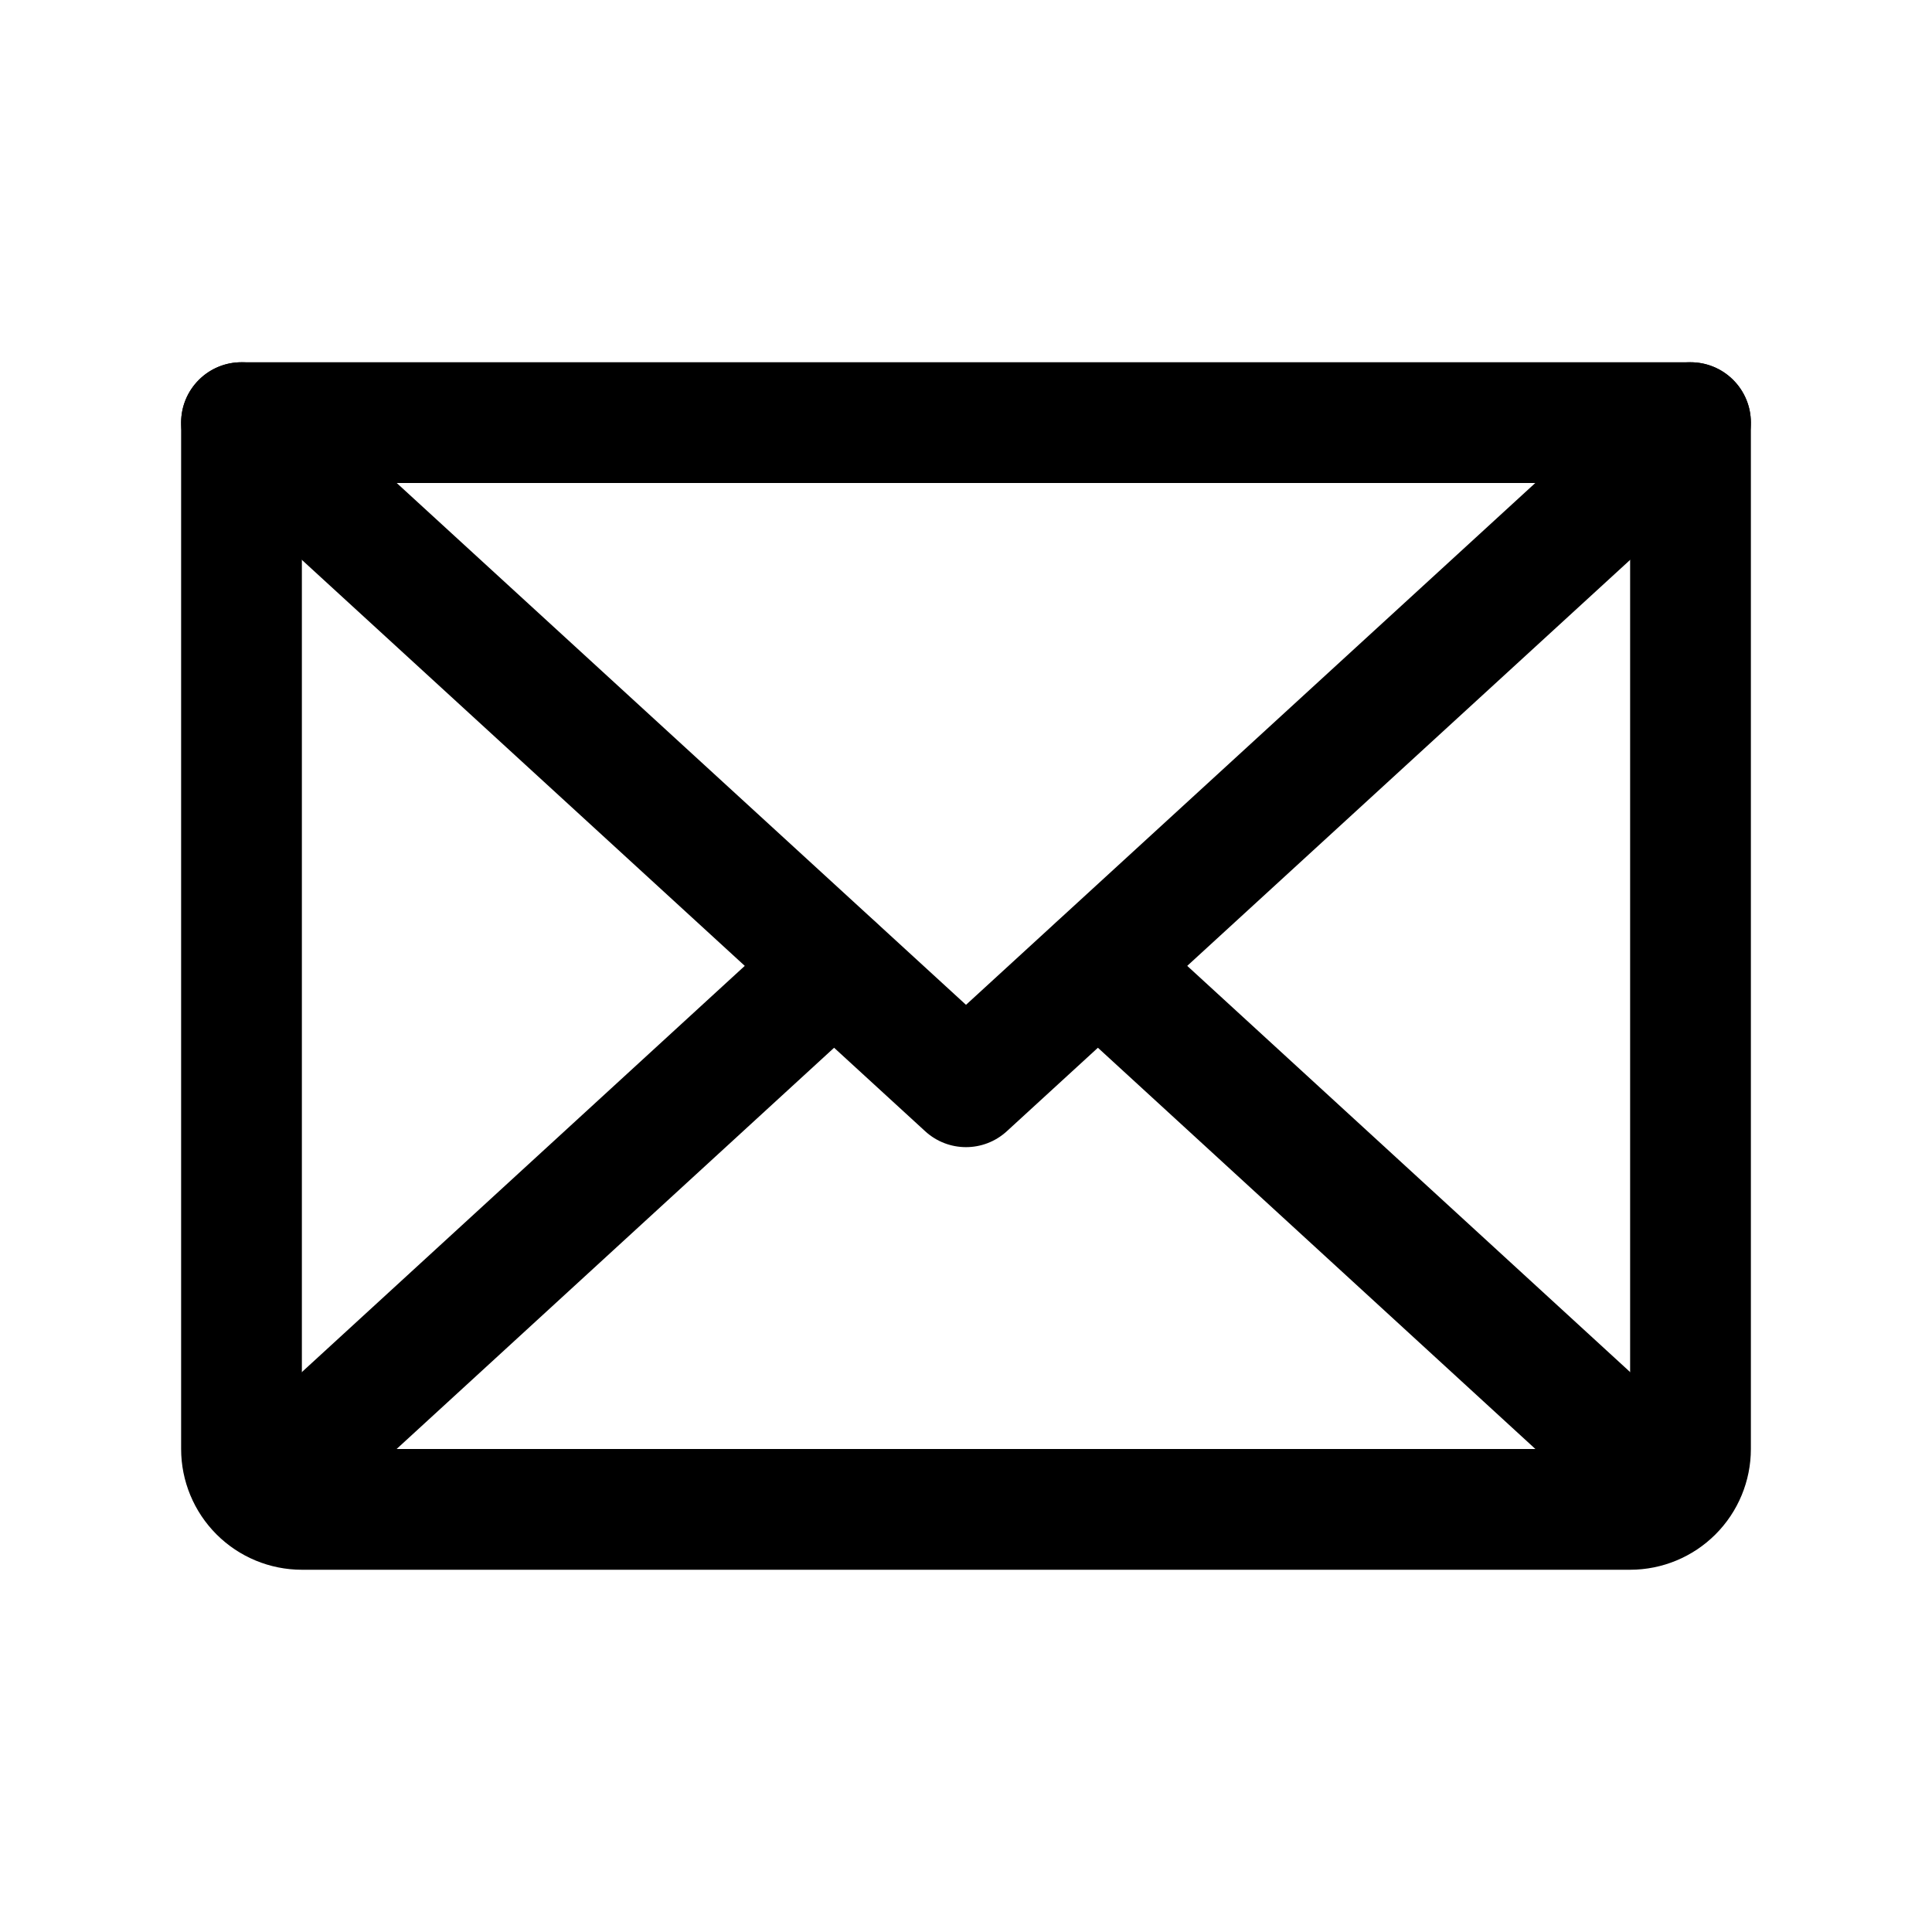 <svg width="32" height="32" viewBox="0 0 32 32" fill="none" xmlns="http://www.w3.org/2000/svg">
<path fill-rule="evenodd" clip-rule="evenodd" d="M3.263 6.324C3.636 5.917 4.269 5.89 4.676 6.263L16 16.643L27.324 6.263C27.731 5.89 28.364 5.917 28.737 6.324C29.11 6.731 29.083 7.364 28.676 7.737L16.676 18.737C16.293 19.088 15.707 19.088 15.324 18.737L3.324 7.737C2.917 7.364 2.89 6.731 3.263 6.324Z" fill="black"/>
<path fill-rule="evenodd" clip-rule="evenodd" d="M3 7C3 6.448 3.448 6 4 6H28C28.552 6 29 6.448 29 7V24C29 24.53 28.789 25.039 28.414 25.414C28.039 25.789 27.53 26 27 26H5C4.47 26 3.961 25.789 3.586 25.414C3.211 25.039 3 24.53 3 24V7ZM5 8V24H27V8H5Z" fill="black"/>
<path fill-rule="evenodd" clip-rule="evenodd" d="M14.55 15.324C14.923 15.731 14.895 16.364 14.488 16.737L4.988 25.45C4.581 25.823 3.949 25.795 3.576 25.388C3.202 24.981 3.23 24.349 3.637 23.976L13.137 15.263C13.544 14.89 14.176 14.917 14.55 15.324Z" fill="black"/>
<path fill-rule="evenodd" clip-rule="evenodd" d="M17.451 15.324C17.824 14.917 18.456 14.89 18.863 15.263L28.363 23.976C28.77 24.349 28.798 24.981 28.424 25.388C28.051 25.795 27.419 25.823 27.012 25.45L17.512 16.737C17.105 16.364 17.077 15.731 17.451 15.324Z" fill="black"/>
</svg>
